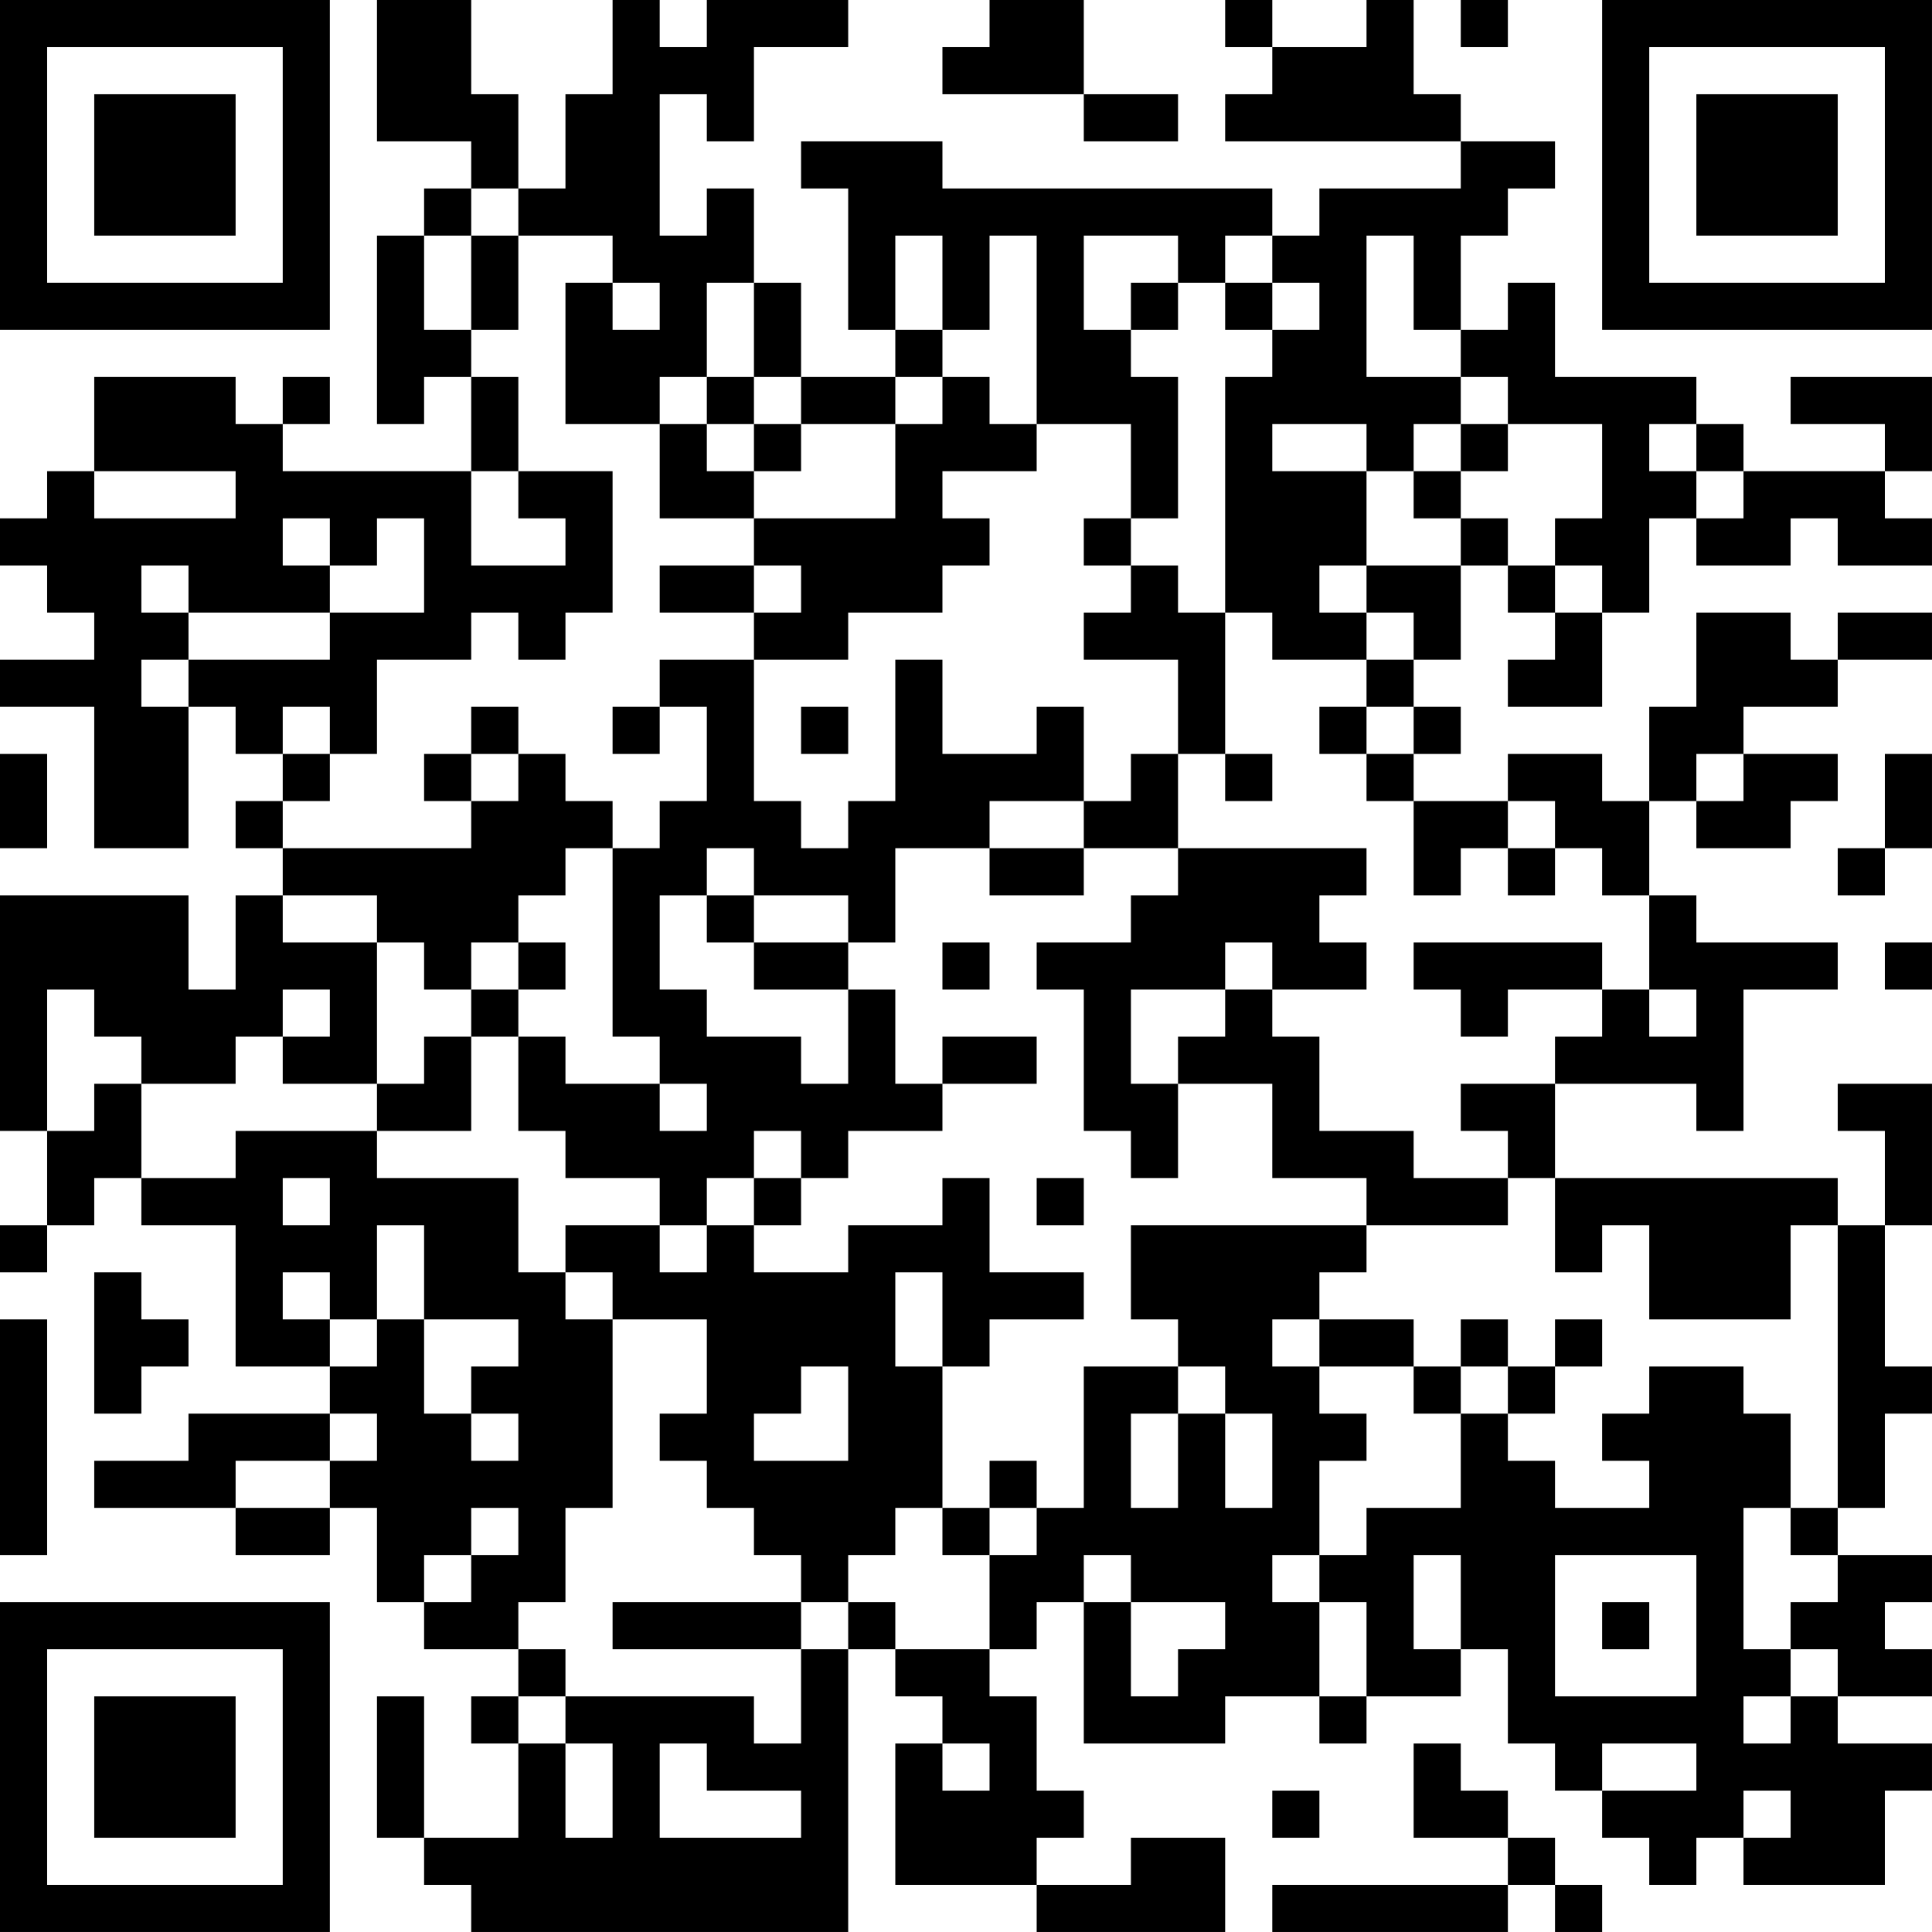 <?xml version="1.0" encoding="UTF-8"?>
<svg xmlns="http://www.w3.org/2000/svg" version="1.1" width="200" height="200" viewBox="0 0 200 200"><rect x="0" y="0" width="200" height="200" fill="#ffffff"/><g transform="scale(4.878)"><g transform="translate(0,0)"><path fill-rule="evenodd" d="M8 0L8 3L10 3L10 4L9 4L9 5L8 5L8 9L9 9L9 8L10 8L10 10L6 10L6 9L7 9L7 8L6 8L6 9L5 9L5 8L2 8L2 10L1 10L1 11L0 11L0 12L1 12L1 13L2 13L2 14L0 14L0 15L2 15L2 18L4 18L4 15L5 15L5 16L6 16L6 17L5 17L5 18L6 18L6 19L5 19L5 21L4 21L4 19L0 19L0 24L1 24L1 26L0 26L0 27L1 27L1 26L2 26L2 25L3 25L3 26L5 26L5 29L7 29L7 30L4 30L4 31L2 31L2 32L5 32L5 33L7 33L7 32L8 32L8 34L9 34L9 35L11 35L11 36L10 36L10 37L11 37L11 39L9 39L9 36L8 36L8 39L9 39L9 40L10 40L10 41L18 41L18 35L19 35L19 36L20 36L20 37L19 37L19 40L22 40L22 41L26 41L26 39L24 39L24 40L22 40L22 39L23 39L23 38L22 38L22 36L21 36L21 35L22 35L22 34L23 34L23 37L26 37L26 36L28 36L28 37L29 37L29 36L31 36L31 35L32 35L32 37L33 37L33 38L34 38L34 39L35 39L35 40L36 40L36 39L37 39L37 40L40 40L40 38L41 38L41 37L39 37L39 36L41 36L41 35L40 35L40 34L41 34L41 33L39 33L39 32L40 32L40 30L41 30L41 29L40 29L40 26L41 26L41 23L39 23L39 24L40 24L40 26L39 26L39 25L33 25L33 23L36 23L36 24L37 24L37 21L39 21L39 20L36 20L36 19L35 19L35 17L36 17L36 18L38 18L38 17L39 17L39 16L37 16L37 15L39 15L39 14L41 14L41 13L39 13L39 14L38 14L38 13L36 13L36 15L35 15L35 17L34 17L34 16L32 16L32 17L30 17L30 16L31 16L31 15L30 15L30 14L31 14L31 12L32 12L32 13L33 13L33 14L32 14L32 15L34 15L34 13L35 13L35 11L36 11L36 12L38 12L38 11L39 11L39 12L41 12L41 11L40 11L40 10L41 10L41 8L38 8L38 9L40 9L40 10L37 10L37 9L36 9L36 8L33 8L33 6L32 6L32 7L31 7L31 5L32 5L32 4L33 4L33 3L31 3L31 2L30 2L30 0L29 0L29 1L27 1L27 0L26 0L26 1L27 1L27 2L26 2L26 3L31 3L31 4L28 4L28 5L27 5L27 4L20 4L20 3L17 3L17 4L18 4L18 7L19 7L19 8L17 8L17 6L16 6L16 4L15 4L15 5L14 5L14 2L15 2L15 3L16 3L16 1L18 1L18 0L15 0L15 1L14 1L14 0L13 0L13 2L12 2L12 4L11 4L11 2L10 2L10 0ZM21 0L21 1L20 1L20 2L23 2L23 3L25 3L25 2L23 2L23 0ZM31 0L31 1L32 1L32 0ZM10 4L10 5L9 5L9 7L10 7L10 8L11 8L11 10L10 10L10 12L12 12L12 11L11 11L11 10L13 10L13 13L12 13L12 14L11 14L11 13L10 13L10 14L8 14L8 16L7 16L7 15L6 15L6 16L7 16L7 17L6 17L6 18L10 18L10 17L11 17L11 16L12 16L12 17L13 17L13 18L12 18L12 19L11 19L11 20L10 20L10 21L9 21L9 20L8 20L8 19L6 19L6 20L8 20L8 23L6 23L6 22L7 22L7 21L6 21L6 22L5 22L5 23L3 23L3 22L2 22L2 21L1 21L1 24L2 24L2 23L3 23L3 25L5 25L5 24L8 24L8 25L11 25L11 27L12 27L12 28L13 28L13 32L12 32L12 34L11 34L11 35L12 35L12 36L11 36L11 37L12 37L12 39L13 39L13 37L12 37L12 36L16 36L16 37L17 37L17 35L18 35L18 34L19 34L19 35L21 35L21 33L22 33L22 32L23 32L23 29L25 29L25 30L24 30L24 32L25 32L25 30L26 30L26 32L27 32L27 30L26 30L26 29L25 29L25 28L24 28L24 26L29 26L29 27L28 27L28 28L27 28L27 29L28 29L28 30L29 30L29 31L28 31L28 33L27 33L27 34L28 34L28 36L29 36L29 34L28 34L28 33L29 33L29 32L31 32L31 30L32 30L32 31L33 31L33 32L35 32L35 31L34 31L34 30L35 30L35 29L37 29L37 30L38 30L38 32L37 32L37 35L38 35L38 36L37 36L37 37L38 37L38 36L39 36L39 35L38 35L38 34L39 34L39 33L38 33L38 32L39 32L39 26L38 26L38 28L35 28L35 26L34 26L34 27L33 27L33 25L32 25L32 24L31 24L31 23L33 23L33 22L34 22L34 21L35 21L35 22L36 22L36 21L35 21L35 19L34 19L34 18L33 18L33 17L32 17L32 18L31 18L31 19L30 19L30 17L29 17L29 16L30 16L30 15L29 15L29 14L30 14L30 13L29 13L29 12L31 12L31 11L32 11L32 12L33 12L33 13L34 13L34 12L33 12L33 11L34 11L34 9L32 9L32 8L31 8L31 7L30 7L30 5L29 5L29 8L31 8L31 9L30 9L30 10L29 10L29 9L27 9L27 10L29 10L29 12L28 12L28 13L29 13L29 14L27 14L27 13L26 13L26 8L27 8L27 7L28 7L28 6L27 6L27 5L26 5L26 6L25 6L25 5L23 5L23 7L24 7L24 8L25 8L25 11L24 11L24 9L22 9L22 5L21 5L21 7L20 7L20 5L19 5L19 7L20 7L20 8L19 8L19 9L17 9L17 8L16 8L16 6L15 6L15 8L14 8L14 9L12 9L12 6L13 6L13 7L14 7L14 6L13 6L13 5L11 5L11 4ZM10 5L10 7L11 7L11 5ZM24 6L24 7L25 7L25 6ZM26 6L26 7L27 7L27 6ZM15 8L15 9L14 9L14 11L16 11L16 12L14 12L14 13L16 13L16 14L14 14L14 15L13 15L13 16L14 16L14 15L15 15L15 17L14 17L14 18L13 18L13 22L14 22L14 23L12 23L12 22L11 22L11 21L12 21L12 20L11 20L11 21L10 21L10 22L9 22L9 23L8 23L8 24L10 24L10 22L11 22L11 24L12 24L12 25L14 25L14 26L12 26L12 27L13 27L13 28L15 28L15 30L14 30L14 31L15 31L15 32L16 32L16 33L17 33L17 34L13 34L13 35L17 35L17 34L18 34L18 33L19 33L19 32L20 32L20 33L21 33L21 32L22 32L22 31L21 31L21 32L20 32L20 29L21 29L21 28L23 28L23 27L21 27L21 25L20 25L20 26L18 26L18 27L16 27L16 26L17 26L17 25L18 25L18 24L20 24L20 23L22 23L22 22L20 22L20 23L19 23L19 21L18 21L18 20L19 20L19 18L21 18L21 19L23 19L23 18L25 18L25 19L24 19L24 20L22 20L22 21L23 21L23 24L24 24L24 25L25 25L25 23L27 23L27 25L29 25L29 26L32 26L32 25L30 25L30 24L28 24L28 22L27 22L27 21L29 21L29 20L28 20L28 19L29 19L29 18L25 18L25 16L26 16L26 17L27 17L27 16L26 16L26 13L25 13L25 12L24 12L24 11L23 11L23 12L24 12L24 13L23 13L23 14L25 14L25 16L24 16L24 17L23 17L23 15L22 15L22 16L20 16L20 14L19 14L19 17L18 17L18 18L17 18L17 17L16 17L16 14L18 14L18 13L20 13L20 12L21 12L21 11L20 11L20 10L22 10L22 9L21 9L21 8L20 8L20 9L19 9L19 11L16 11L16 10L17 10L17 9L16 9L16 8ZM15 9L15 10L16 10L16 9ZM31 9L31 10L30 10L30 11L31 11L31 10L32 10L32 9ZM35 9L35 10L36 10L36 11L37 11L37 10L36 10L36 9ZM2 10L2 11L5 11L5 10ZM6 11L6 12L7 12L7 13L4 13L4 12L3 12L3 13L4 13L4 14L3 14L3 15L4 15L4 14L7 14L7 13L9 13L9 11L8 11L8 12L7 12L7 11ZM16 12L16 13L17 13L17 12ZM10 15L10 16L9 16L9 17L10 17L10 16L11 16L11 15ZM17 15L17 16L18 16L18 15ZM28 15L28 16L29 16L29 15ZM0 16L0 18L1 18L1 16ZM36 16L36 17L37 17L37 16ZM40 16L40 18L39 18L39 19L40 19L40 18L41 18L41 16ZM21 17L21 18L23 18L23 17ZM15 18L15 19L14 19L14 21L15 21L15 22L17 22L17 23L18 23L18 21L16 21L16 20L18 20L18 19L16 19L16 18ZM32 18L32 19L33 19L33 18ZM15 19L15 20L16 20L16 19ZM20 20L20 21L21 21L21 20ZM26 20L26 21L24 21L24 23L25 23L25 22L26 22L26 21L27 21L27 20ZM30 20L30 21L31 21L31 22L32 22L32 21L34 21L34 20ZM40 20L40 21L41 21L41 20ZM14 23L14 24L15 24L15 23ZM16 24L16 25L15 25L15 26L14 26L14 27L15 27L15 26L16 26L16 25L17 25L17 24ZM6 25L6 26L7 26L7 25ZM22 25L22 26L23 26L23 25ZM8 26L8 28L7 28L7 27L6 27L6 28L7 28L7 29L8 29L8 28L9 28L9 30L10 30L10 31L11 31L11 30L10 30L10 29L11 29L11 28L9 28L9 26ZM2 27L2 30L3 30L3 29L4 29L4 28L3 28L3 27ZM19 27L19 29L20 29L20 27ZM0 28L0 33L1 33L1 28ZM28 28L28 29L30 29L30 30L31 30L31 29L32 29L32 30L33 30L33 29L34 29L34 28L33 28L33 29L32 29L32 28L31 28L31 29L30 29L30 28ZM17 29L17 30L16 30L16 31L18 31L18 29ZM7 30L7 31L5 31L5 32L7 32L7 31L8 31L8 30ZM10 32L10 33L9 33L9 34L10 34L10 33L11 33L11 32ZM23 33L23 34L24 34L24 36L25 36L25 35L26 35L26 34L24 34L24 33ZM30 33L30 35L31 35L31 33ZM33 33L33 36L36 36L36 33ZM34 34L34 35L35 35L35 34ZM14 37L14 39L17 39L17 38L15 38L15 37ZM20 37L20 38L21 38L21 37ZM30 37L30 39L32 39L32 40L27 40L27 41L32 41L32 40L33 40L33 41L34 41L34 40L33 40L33 39L32 39L32 38L31 38L31 37ZM34 37L34 38L36 38L36 37ZM27 38L27 39L28 39L28 38ZM37 38L37 39L38 39L38 38ZM0 0L0 7L7 7L7 0ZM1 1L1 6L6 6L6 1ZM2 2L2 5L5 5L5 2ZM34 0L34 7L41 7L41 0ZM35 1L35 6L40 6L40 1ZM36 2L36 5L39 5L39 2ZM0 34L0 41L7 41L7 34ZM1 35L1 40L6 40L6 35ZM2 36L2 39L5 39L5 36Z" fill="#000000"/></g></g></svg>
